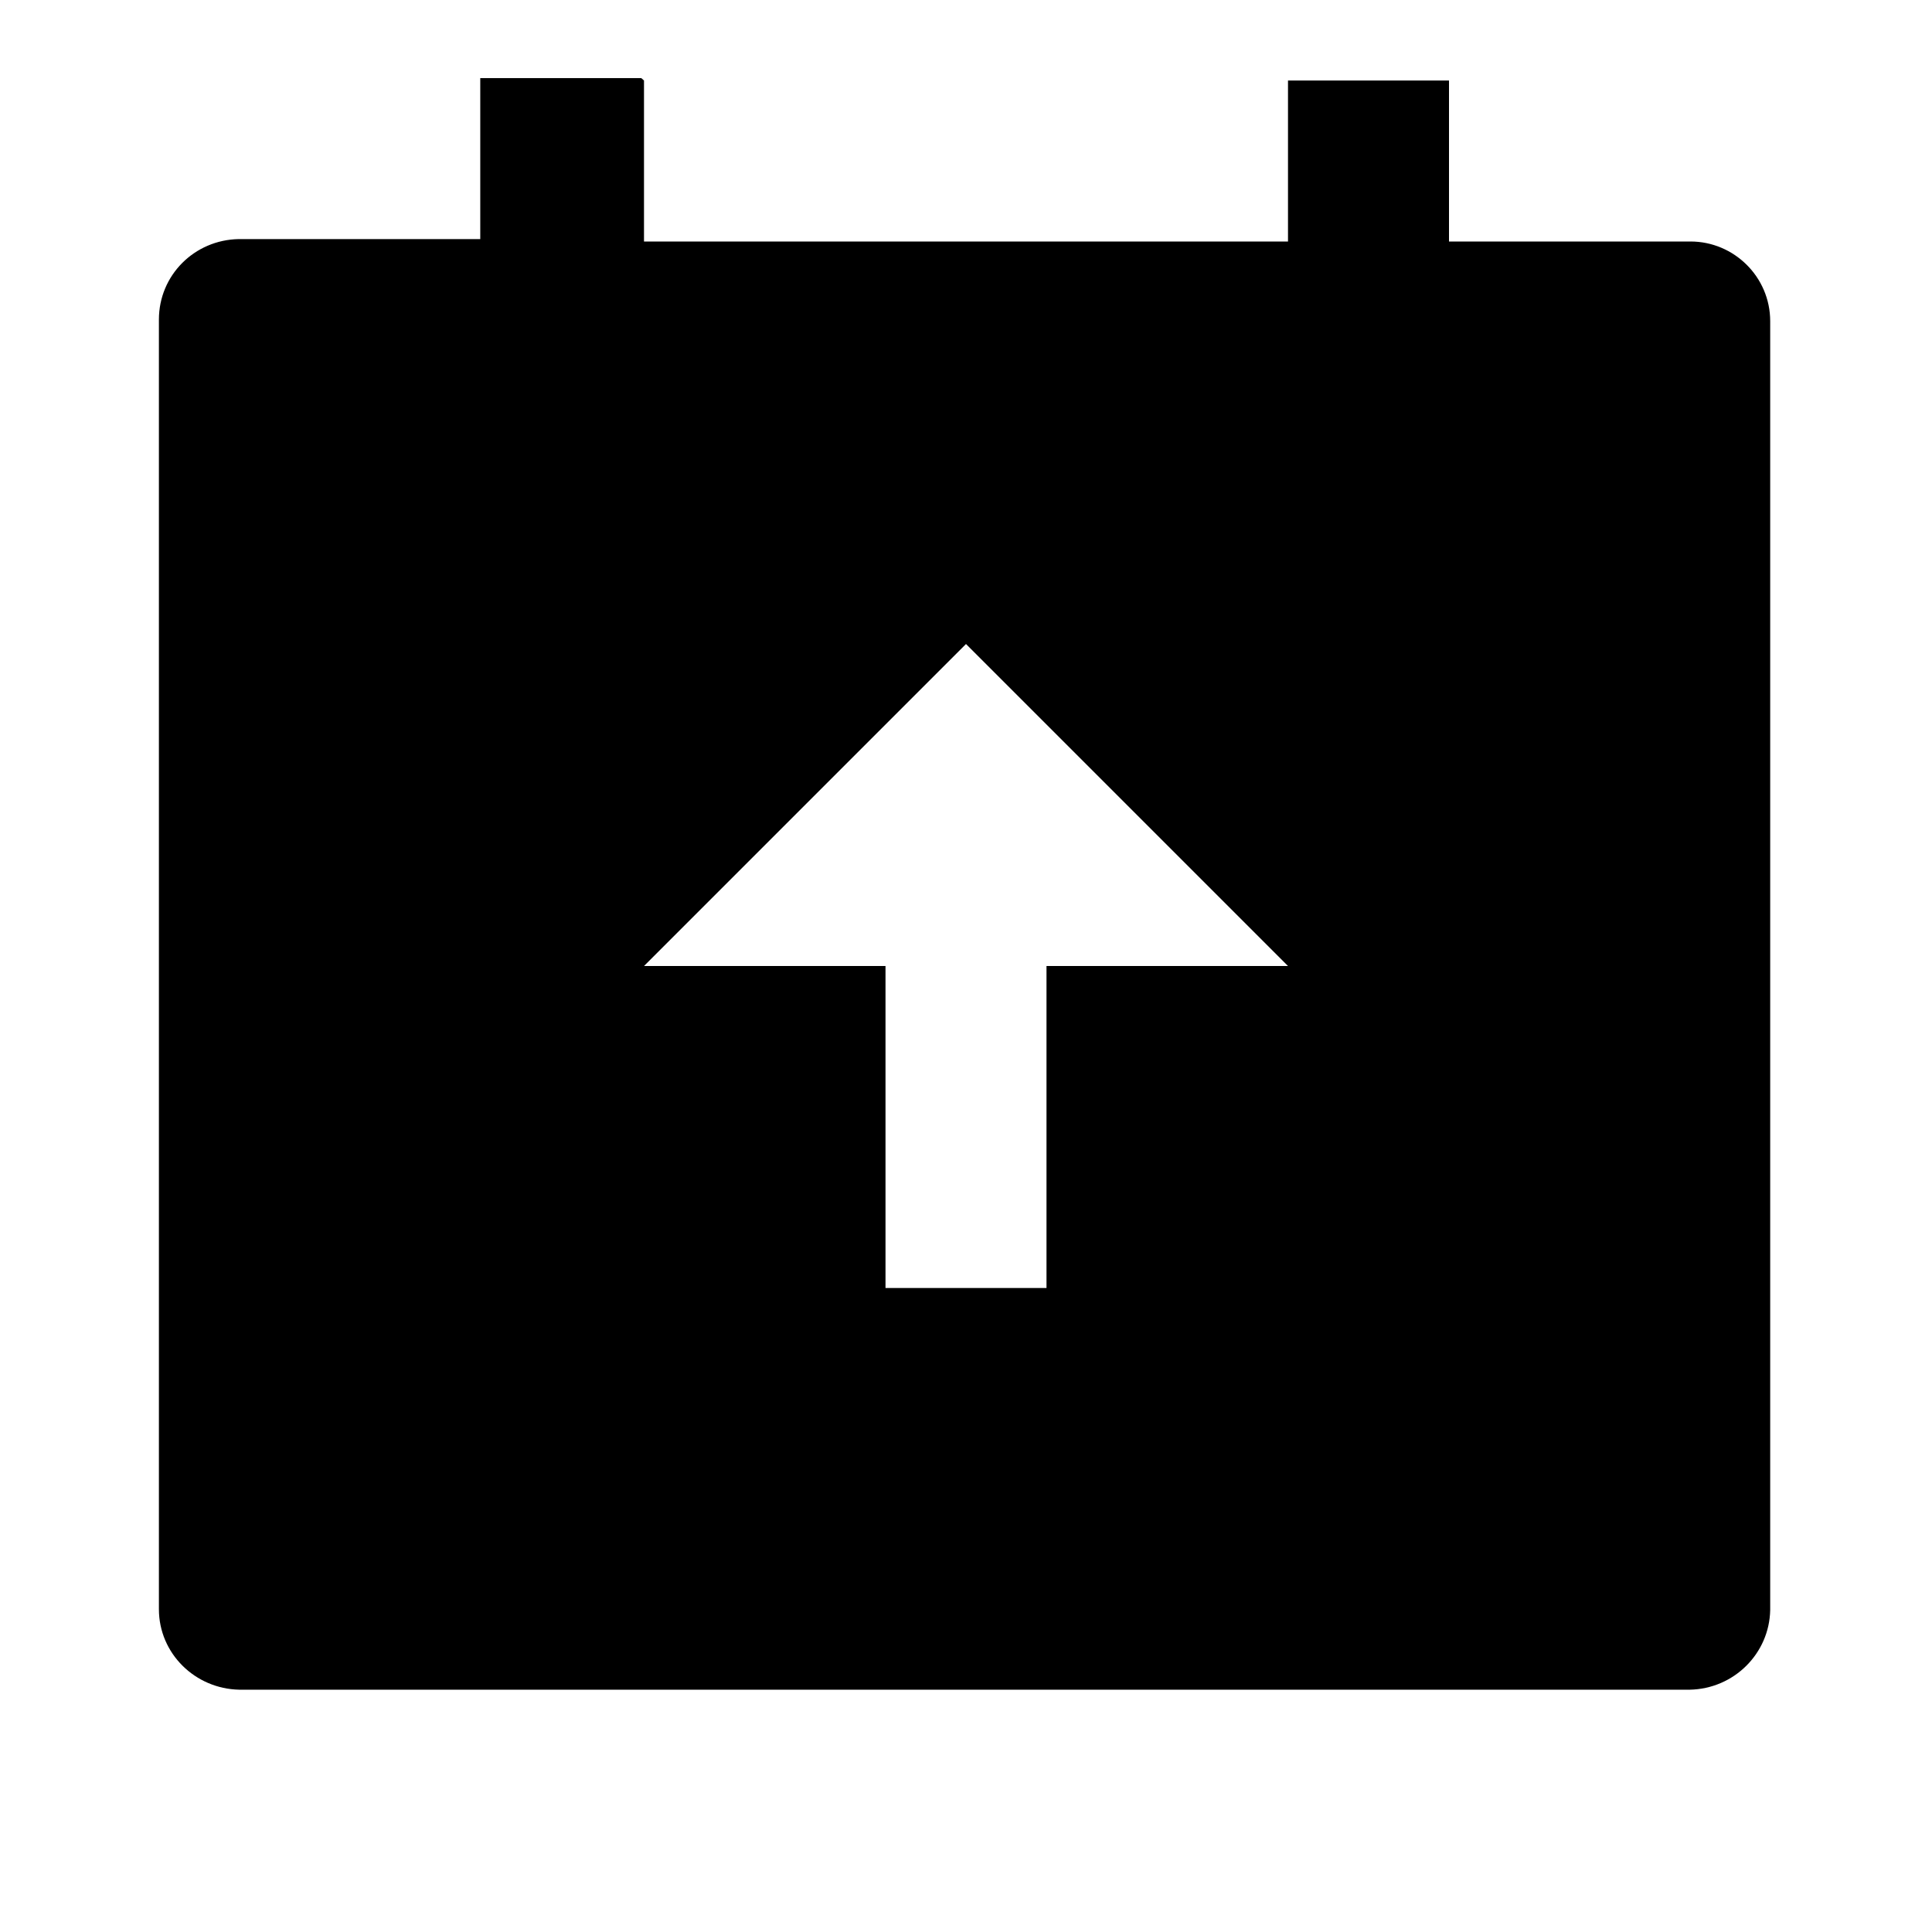 <svg viewBox="0 0 24 24" xmlns="http://www.w3.org/2000/svg"><path fill="none" d="M0 0h24v24H0Z"/><path d="M8 1v2h8V1h2v2h3c.54 0 .99.44.99.99V20v0c-.01.54-.45.98-1 .99H2.974v0c-.55-.01-1-.45-1-1V3.97v0c0-.55.44-.99.992-1h3v-2h2Zm4 7l-4 4h3v4h2v-4h3l-4-4Z"/></svg>